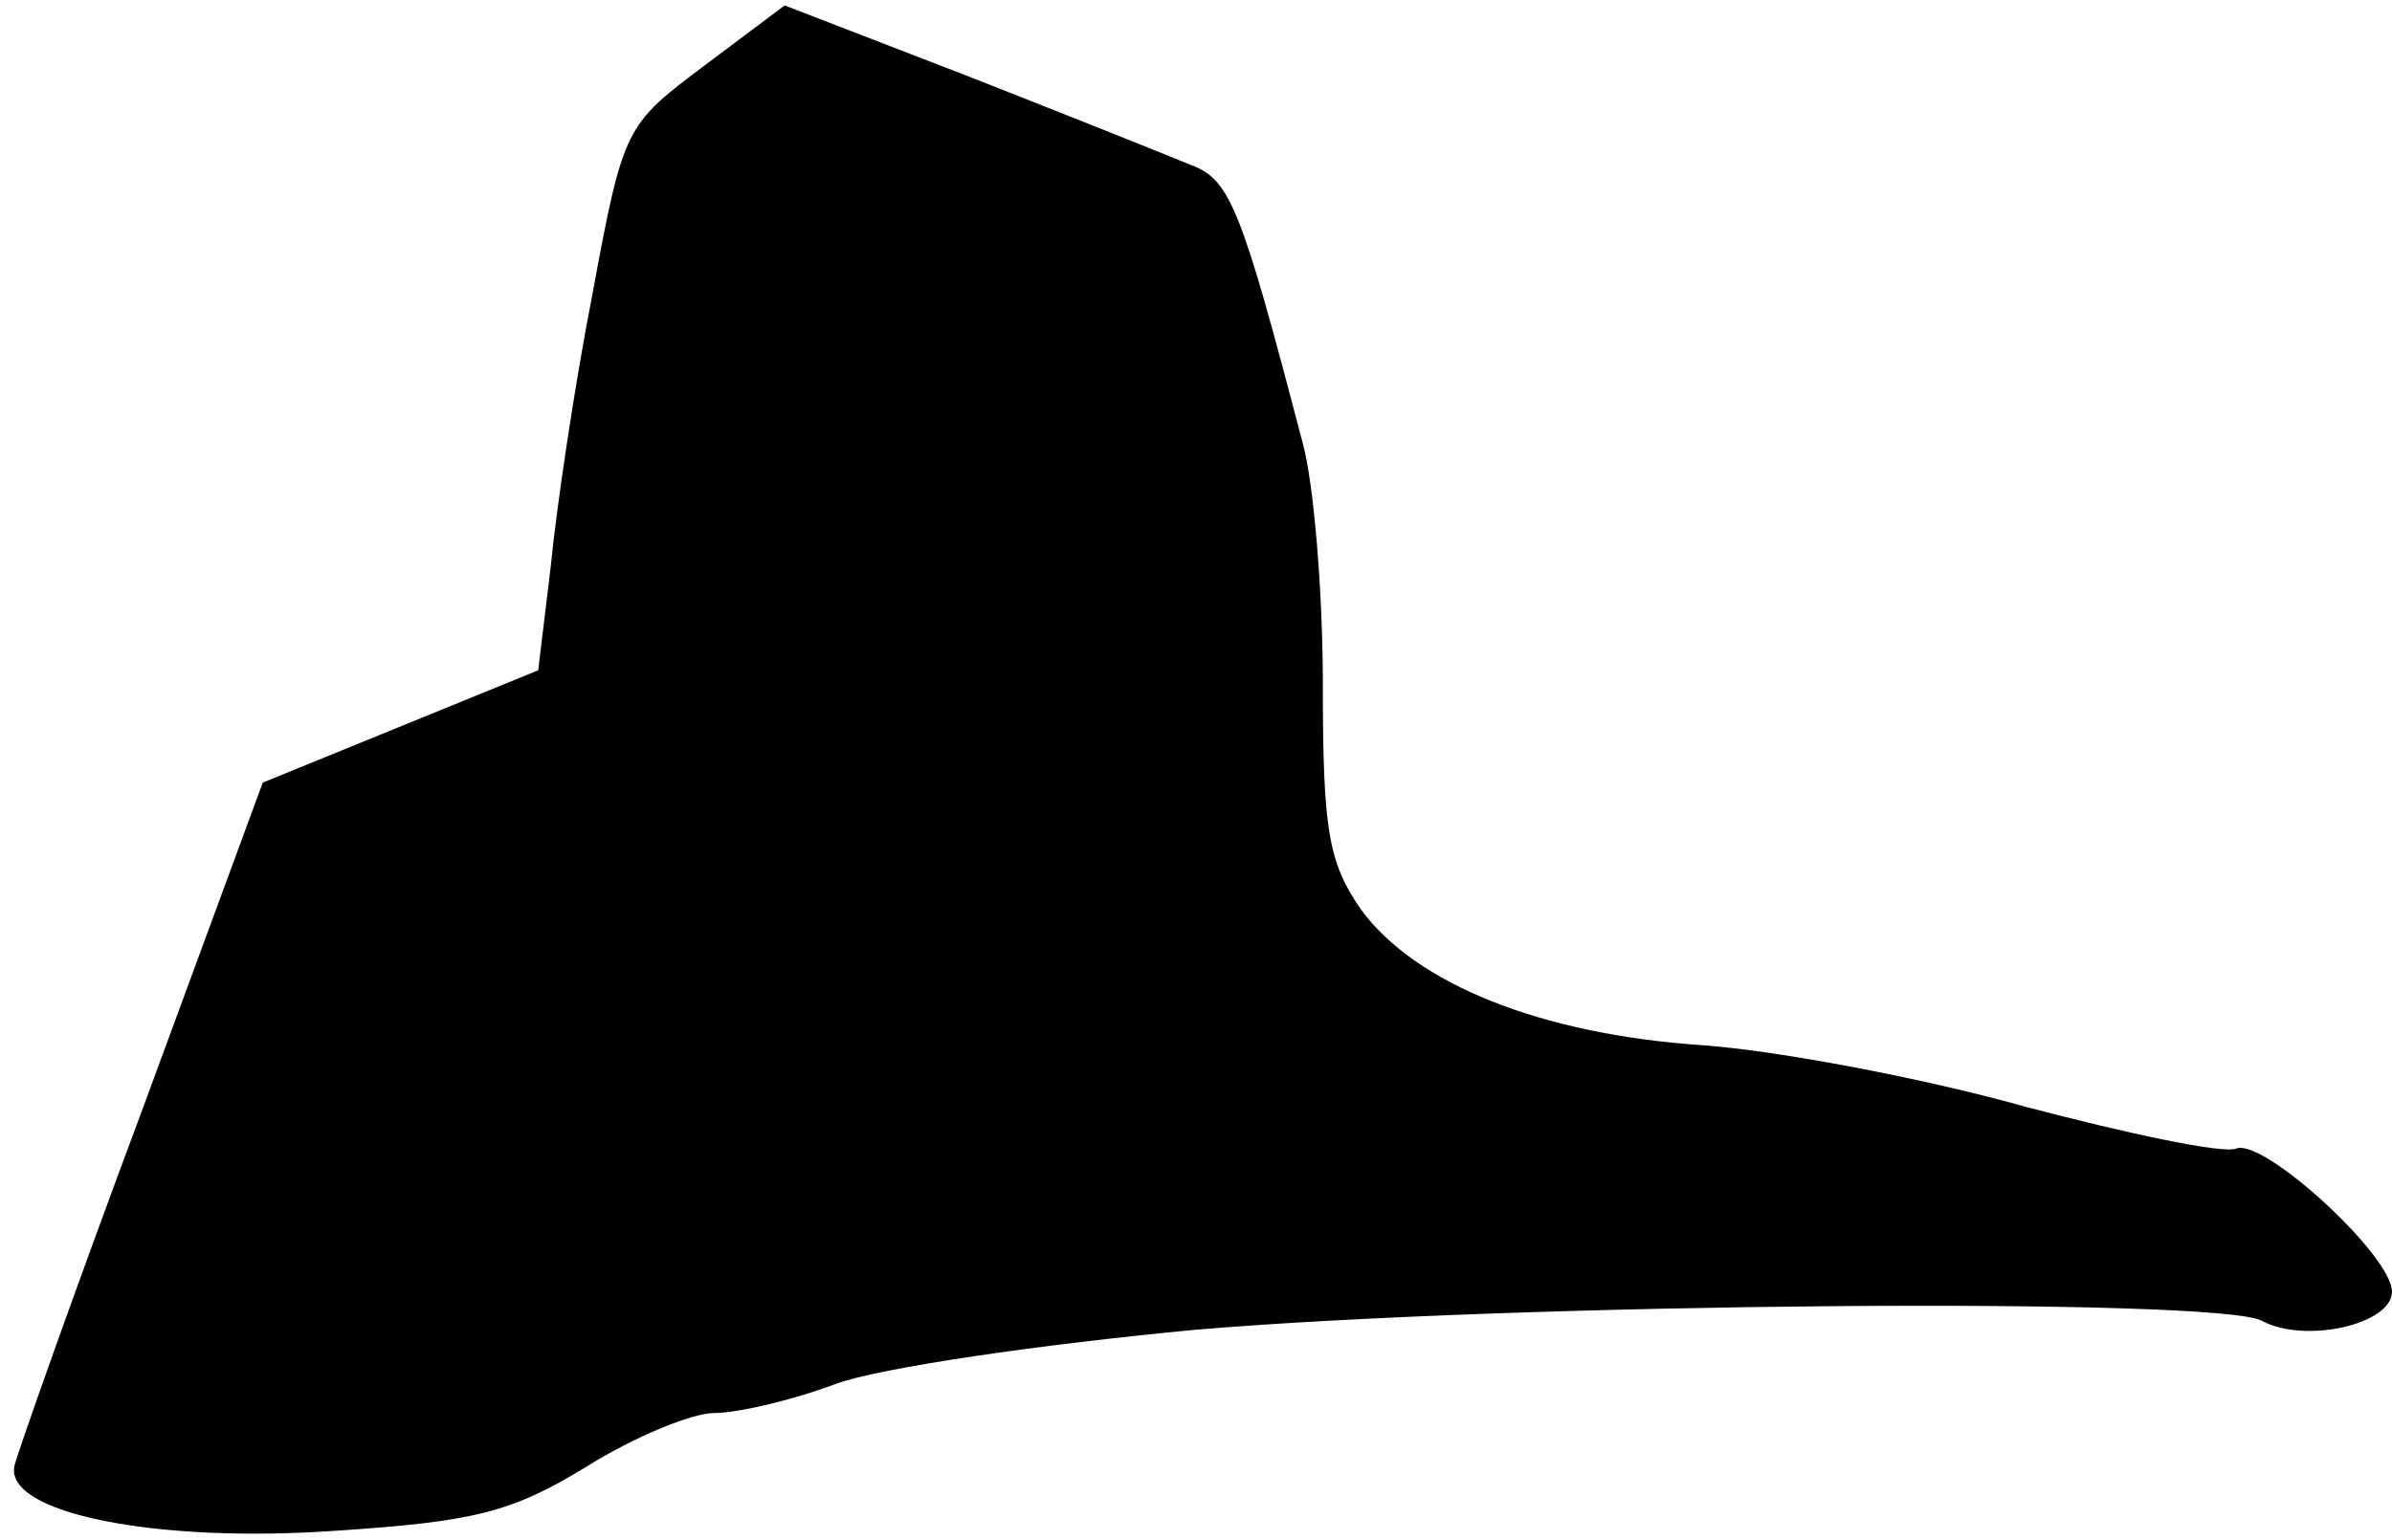 <?xml version="1.0" standalone="no"?>
<!DOCTYPE svg PUBLIC "-//W3C//DTD SVG 20010904//EN"
 "http://www.w3.org/TR/2001/REC-SVG-20010904/DTD/svg10.dtd">
<svg version="1.0" xmlns="http://www.w3.org/2000/svg"
 width="132pt" height="85pt" viewBox="0 0 132 85"
 preserveAspectRatio="xMidYMid meet">
<g transform="translate(0,85) scale(0.1,-0.1)"
fill="#000000" stroke="none">
<path fill="#000000" stroke="none" d="M389 814 c-44 -33 -45 -34 -62 -126
-10 -51 -20 -119 -23 -150 l-7 -58 -76 -31 -76 -31 -67 -182 c-37 -99 -68
-187 -70 -195 -6 -26 77 -43 177 -36 76 5 97 10 138 35 27 17 59 30 71 30 13
0 43 7 67 16 24 9 114 22 199 30 178 15 563 18 588 5 24 -13 72 -2 72 16 0 20
-71 85 -86 79 -7 -3 -59 8 -116 23 -57 16 -137 31 -178 34 -90 6 -159 34 -189
75 -18 26 -21 44 -21 124 0 51 -5 111 -11 133 -34 130 -40 146 -62 154 -12 5
-67 27 -123 49 l-101 39 -44 -33z"/>
</g>
</svg>
